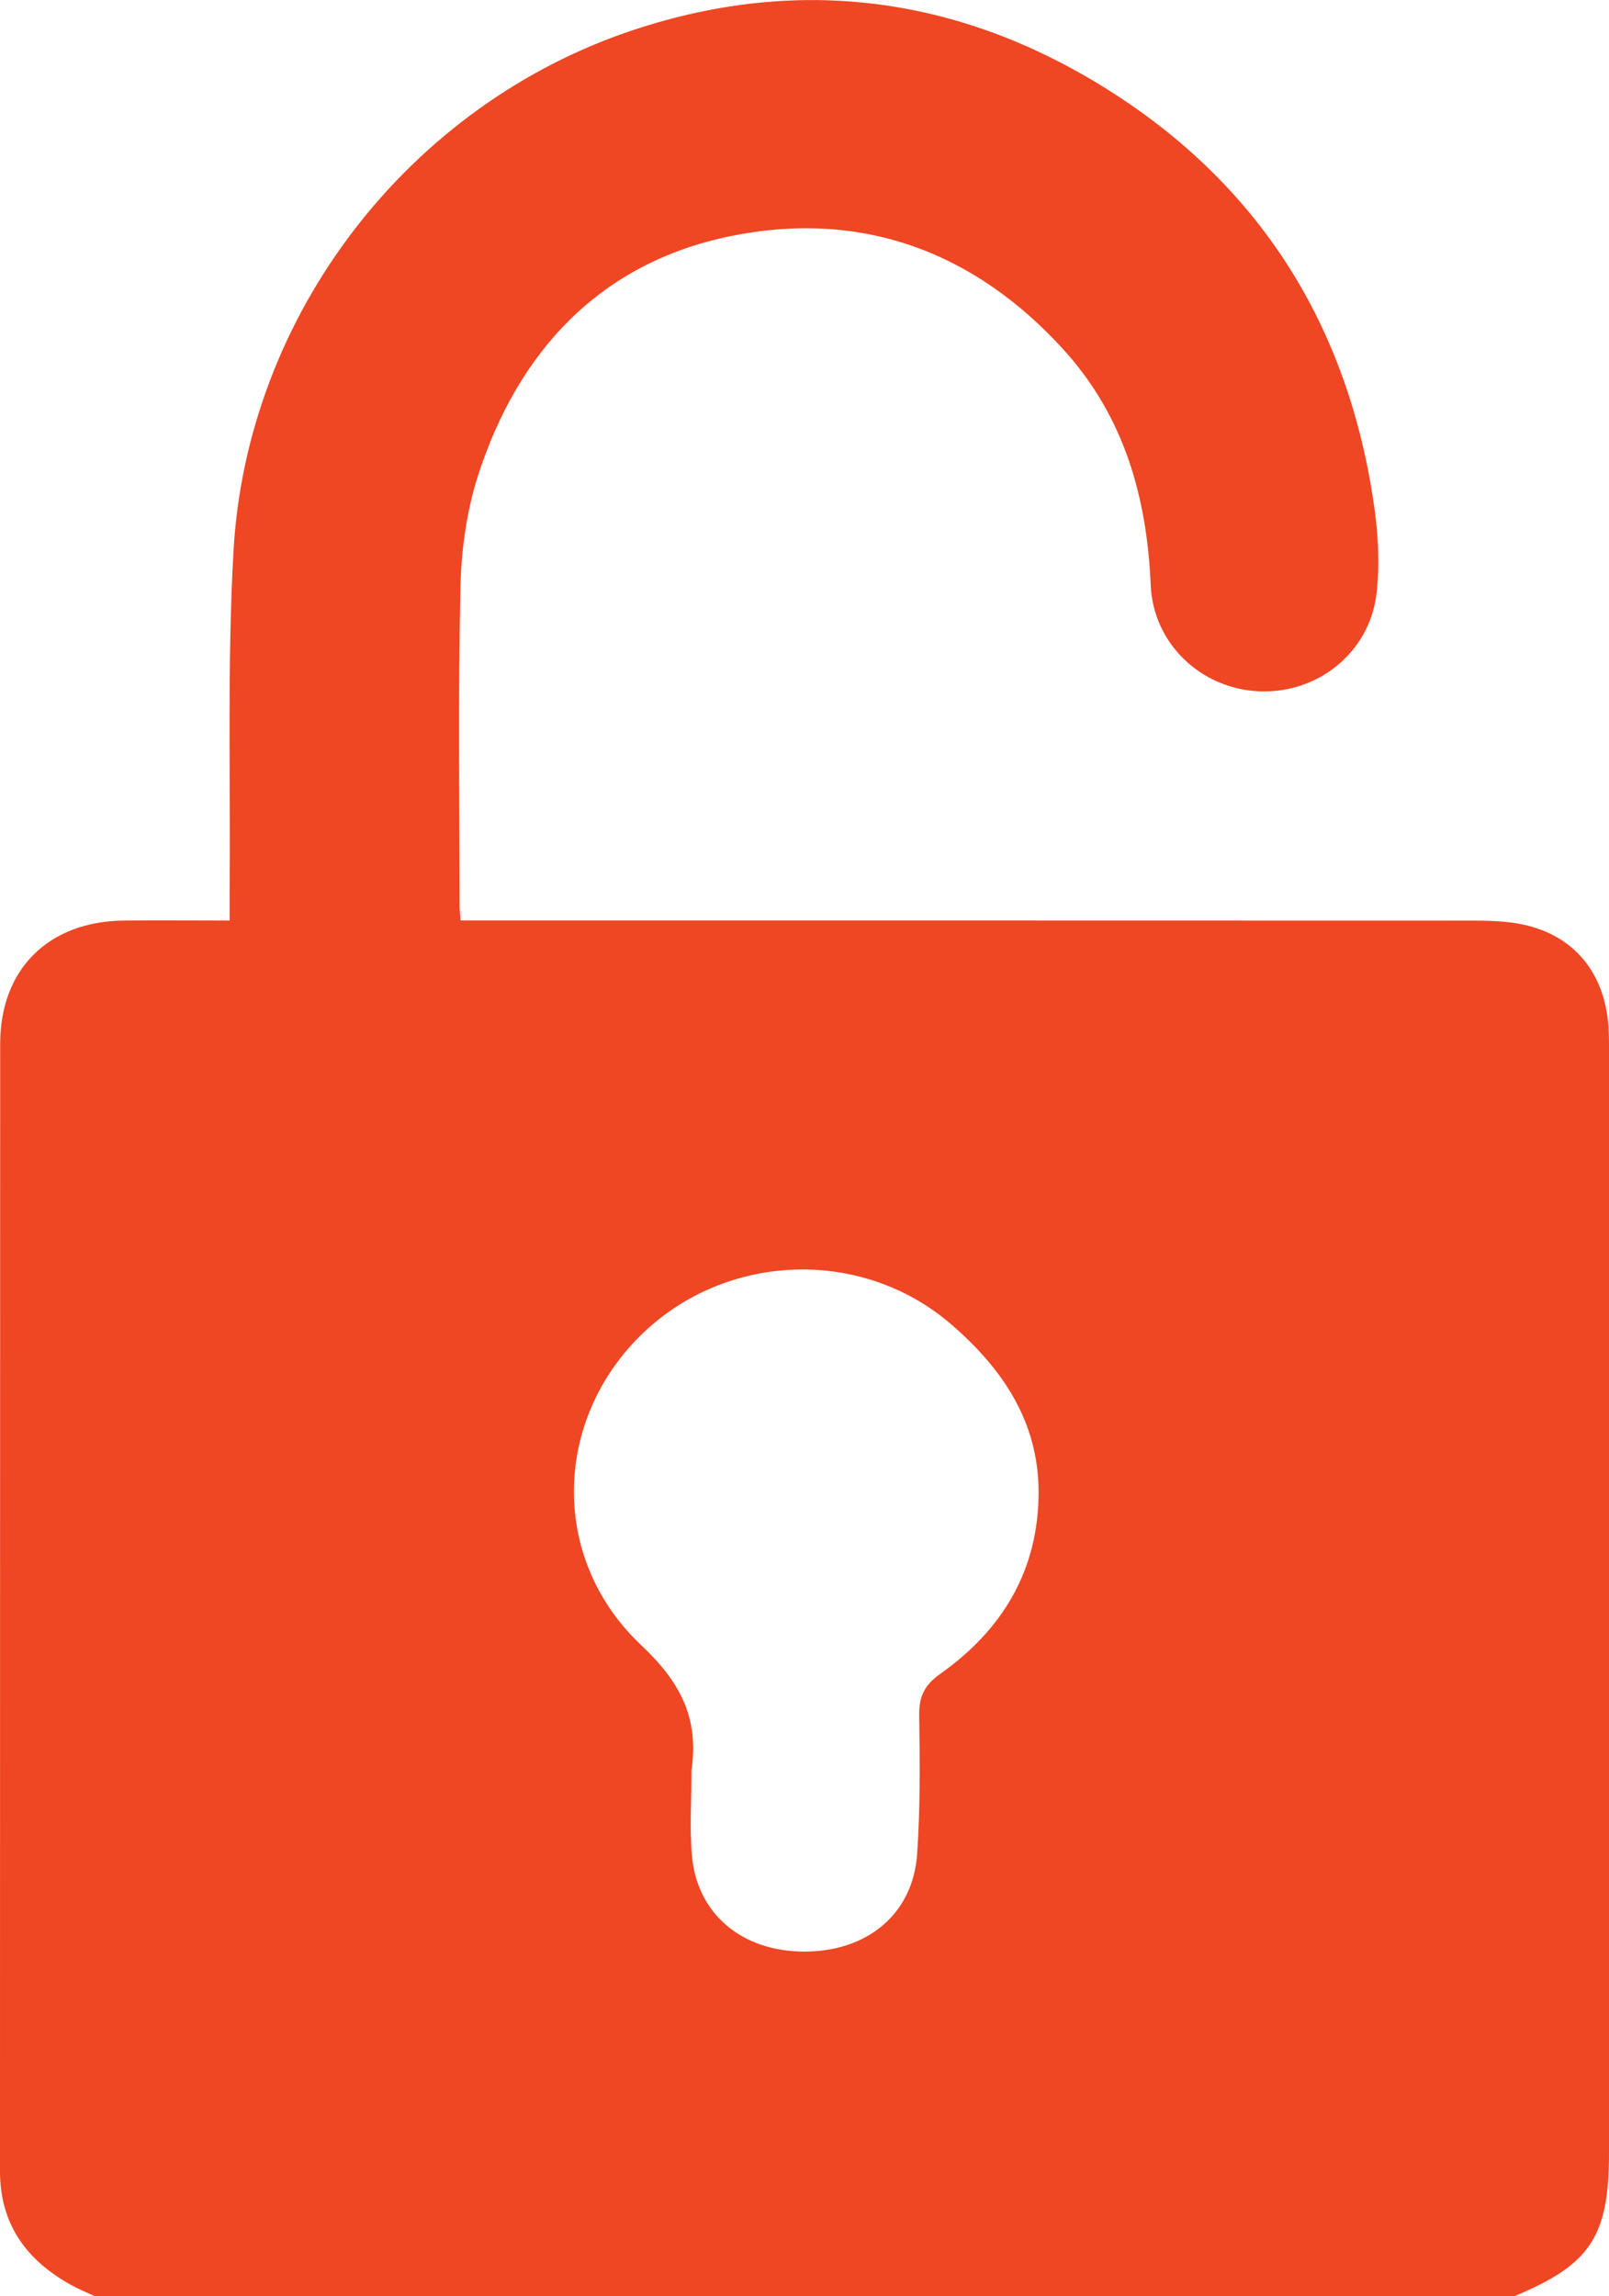 <svg width="82" height="117" viewBox="0 0 82 117" fill="none" xmlns="http://www.w3.org/2000/svg">
<g clip-path="url(#clip0_650_812)">
<path d="M4.811 117C4.407 116.808 3.988 116.64 3.598 116.422C1.328 115.158 0 113.321 0 110.638C0.006 91.492 0 72.346 0.009 53.199C0.009 49.375 2.476 46.946 6.329 46.909C8.076 46.892 9.823 46.909 11.705 46.909C11.705 46.365 11.702 45.919 11.705 45.475C11.754 39.691 11.576 33.896 11.897 28.126C12.566 16.025 20.854 5.278 32.378 1.496C40.723 -1.244 48.782 -0.177 56.218 4.42C64.176 9.337 68.729 16.597 70.037 25.837C70.243 27.293 70.324 28.812 70.149 30.265C69.787 33.272 67.134 35.366 64.144 35.226C61.201 35.089 58.774 32.797 58.645 29.819C58.453 25.351 57.302 21.255 54.247 17.867C49.665 12.793 43.862 10.673 37.22 12.035C30.585 13.396 26.408 17.885 24.359 24.241C23.774 26.06 23.507 28.043 23.464 29.959C23.347 35.363 23.421 40.77 23.421 46.173C23.421 46.359 23.447 46.542 23.473 46.906H24.936C41.656 46.906 58.375 46.906 75.095 46.912C75.78 46.912 76.472 46.932 77.149 47.029C79.912 47.429 81.653 49.257 81.948 52.038C82.009 52.604 82 53.179 82 53.748C82 72.4 82 91.051 82 109.703C82 113.965 81.056 115.395 77.192 117H4.811ZM35.241 90.207C35.241 91.652 35.14 93.105 35.261 94.538C35.511 97.519 37.8 99.436 40.967 99.447C44.189 99.461 46.527 97.536 46.739 94.49C46.903 92.141 46.88 89.775 46.845 87.418C46.831 86.448 47.109 85.868 47.938 85.281C51.105 83.036 52.933 79.989 52.93 76.027C52.927 72.443 51.094 69.748 48.495 67.5C43.836 63.466 36.718 63.821 32.432 68.266C28.198 72.657 28.097 79.514 32.676 83.831C34.716 85.753 35.62 87.576 35.241 90.207Z" fill="#EF4623"/>
</g>
<defs>
<clipPath id="clip0_650_812">
<rect width="82" height="117" fill="white"/>
</clipPath>
</defs>
</svg>
